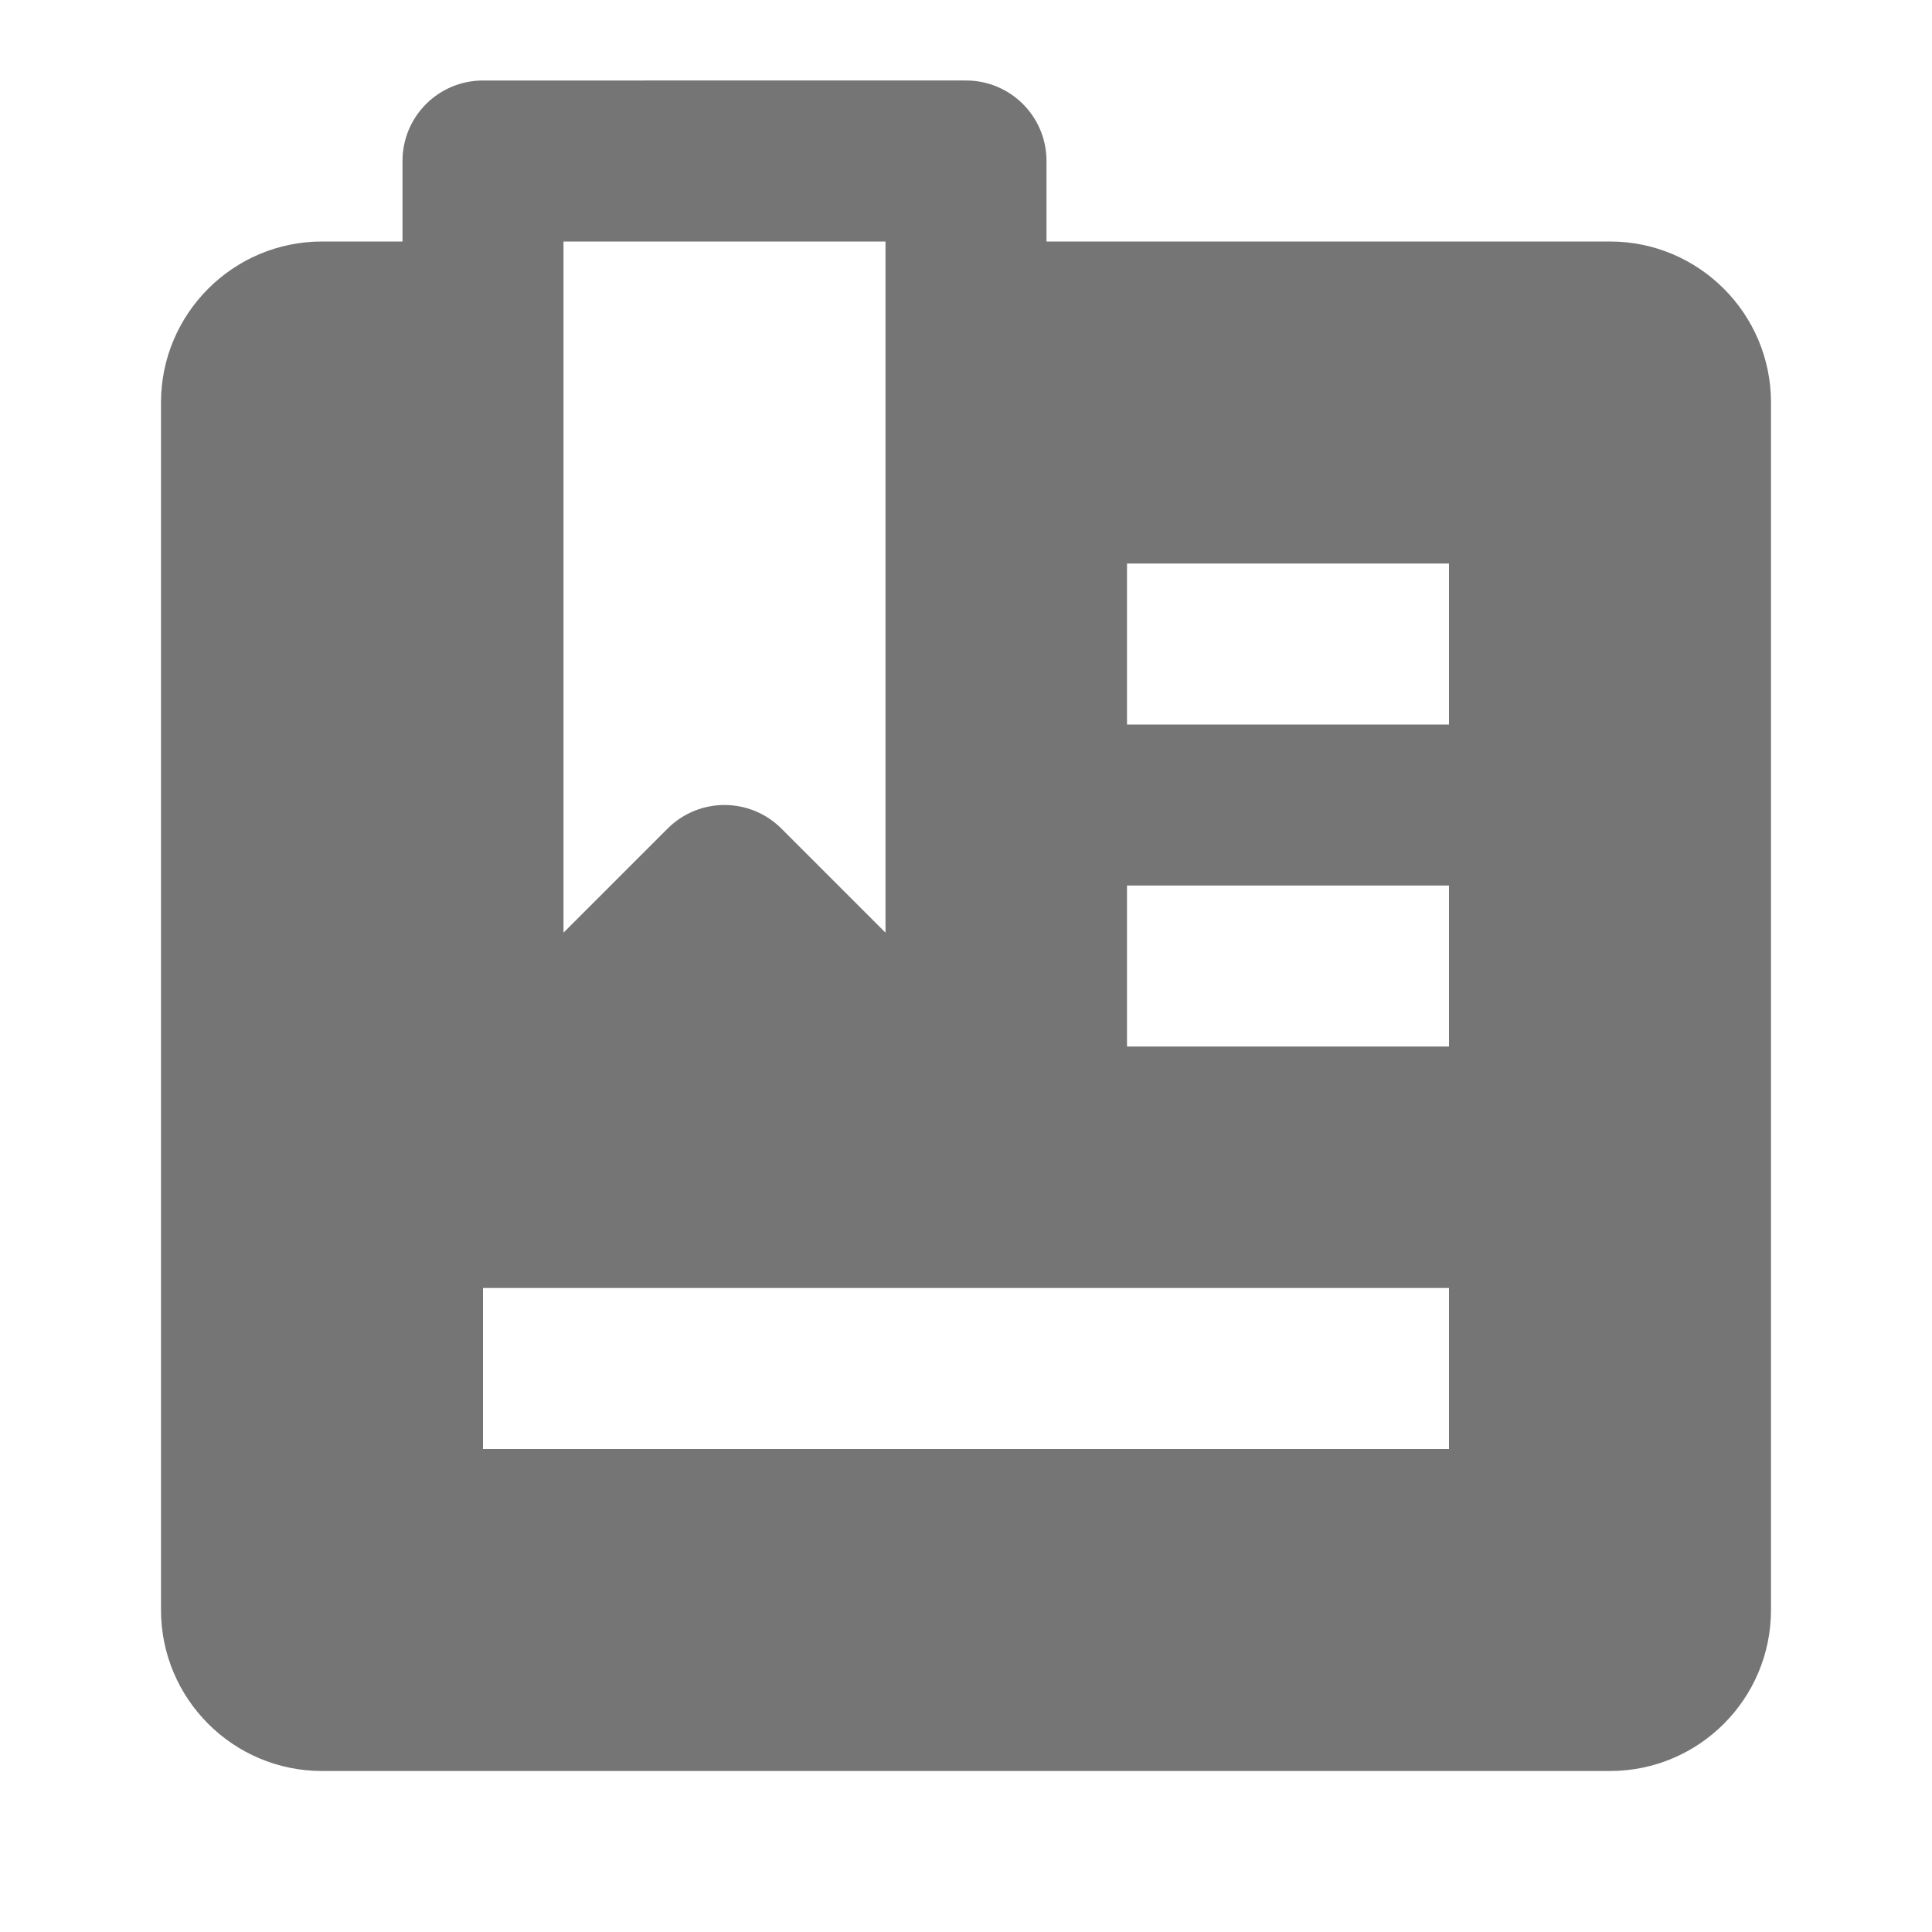 <?xml version="1.0" encoding="utf-8"?>
<!-- Generator: Adobe Illustrator 17.1.0, SVG Export Plug-In . SVG Version: 6.00 Build 0)  -->
<!DOCTYPE svg PUBLIC "-//W3C//DTD SVG 1.1//EN" "http://www.w3.org/Graphics/SVG/1.1/DTD/svg11.dtd">
<svg version="1.1" xmlns="http://www.w3.org/2000/svg" xmlns:xlink="http://www.w3.org/1999/xlink" x="0px" y="0px" width="24px"
	 height="24px" viewBox="0 0 24 24" enable-background="new 0 0 24 24" xml:space="preserve">
<g id="Frame_-_24px">
	<rect fill="none" width="24" height="24"/>
</g>
<g id="Filled_Icons">
	<path fill="#757575" d="M20,3h-7V2c0-0.553-0.447-1-1-1H6C5.447,1,5,1.447,5,2v1H4C2.897,3,2,3.897,2,5v15c0,1.104,0.897,2,2,2h16
		c1.104,0,2-0.896,2-2V5C22,3.897,21.104,3,20,3z M7,3h4v8.586l-1.293-1.293C9.512,10.098,9.256,10,9,10s-0.512,0.098-0.707,0.293
		L7,11.586V3z M18,18H6v-2h12V18z M18,13h-4v-2h4V13z M18,9h-4V7h4V9z"/>
</g>
</svg>
